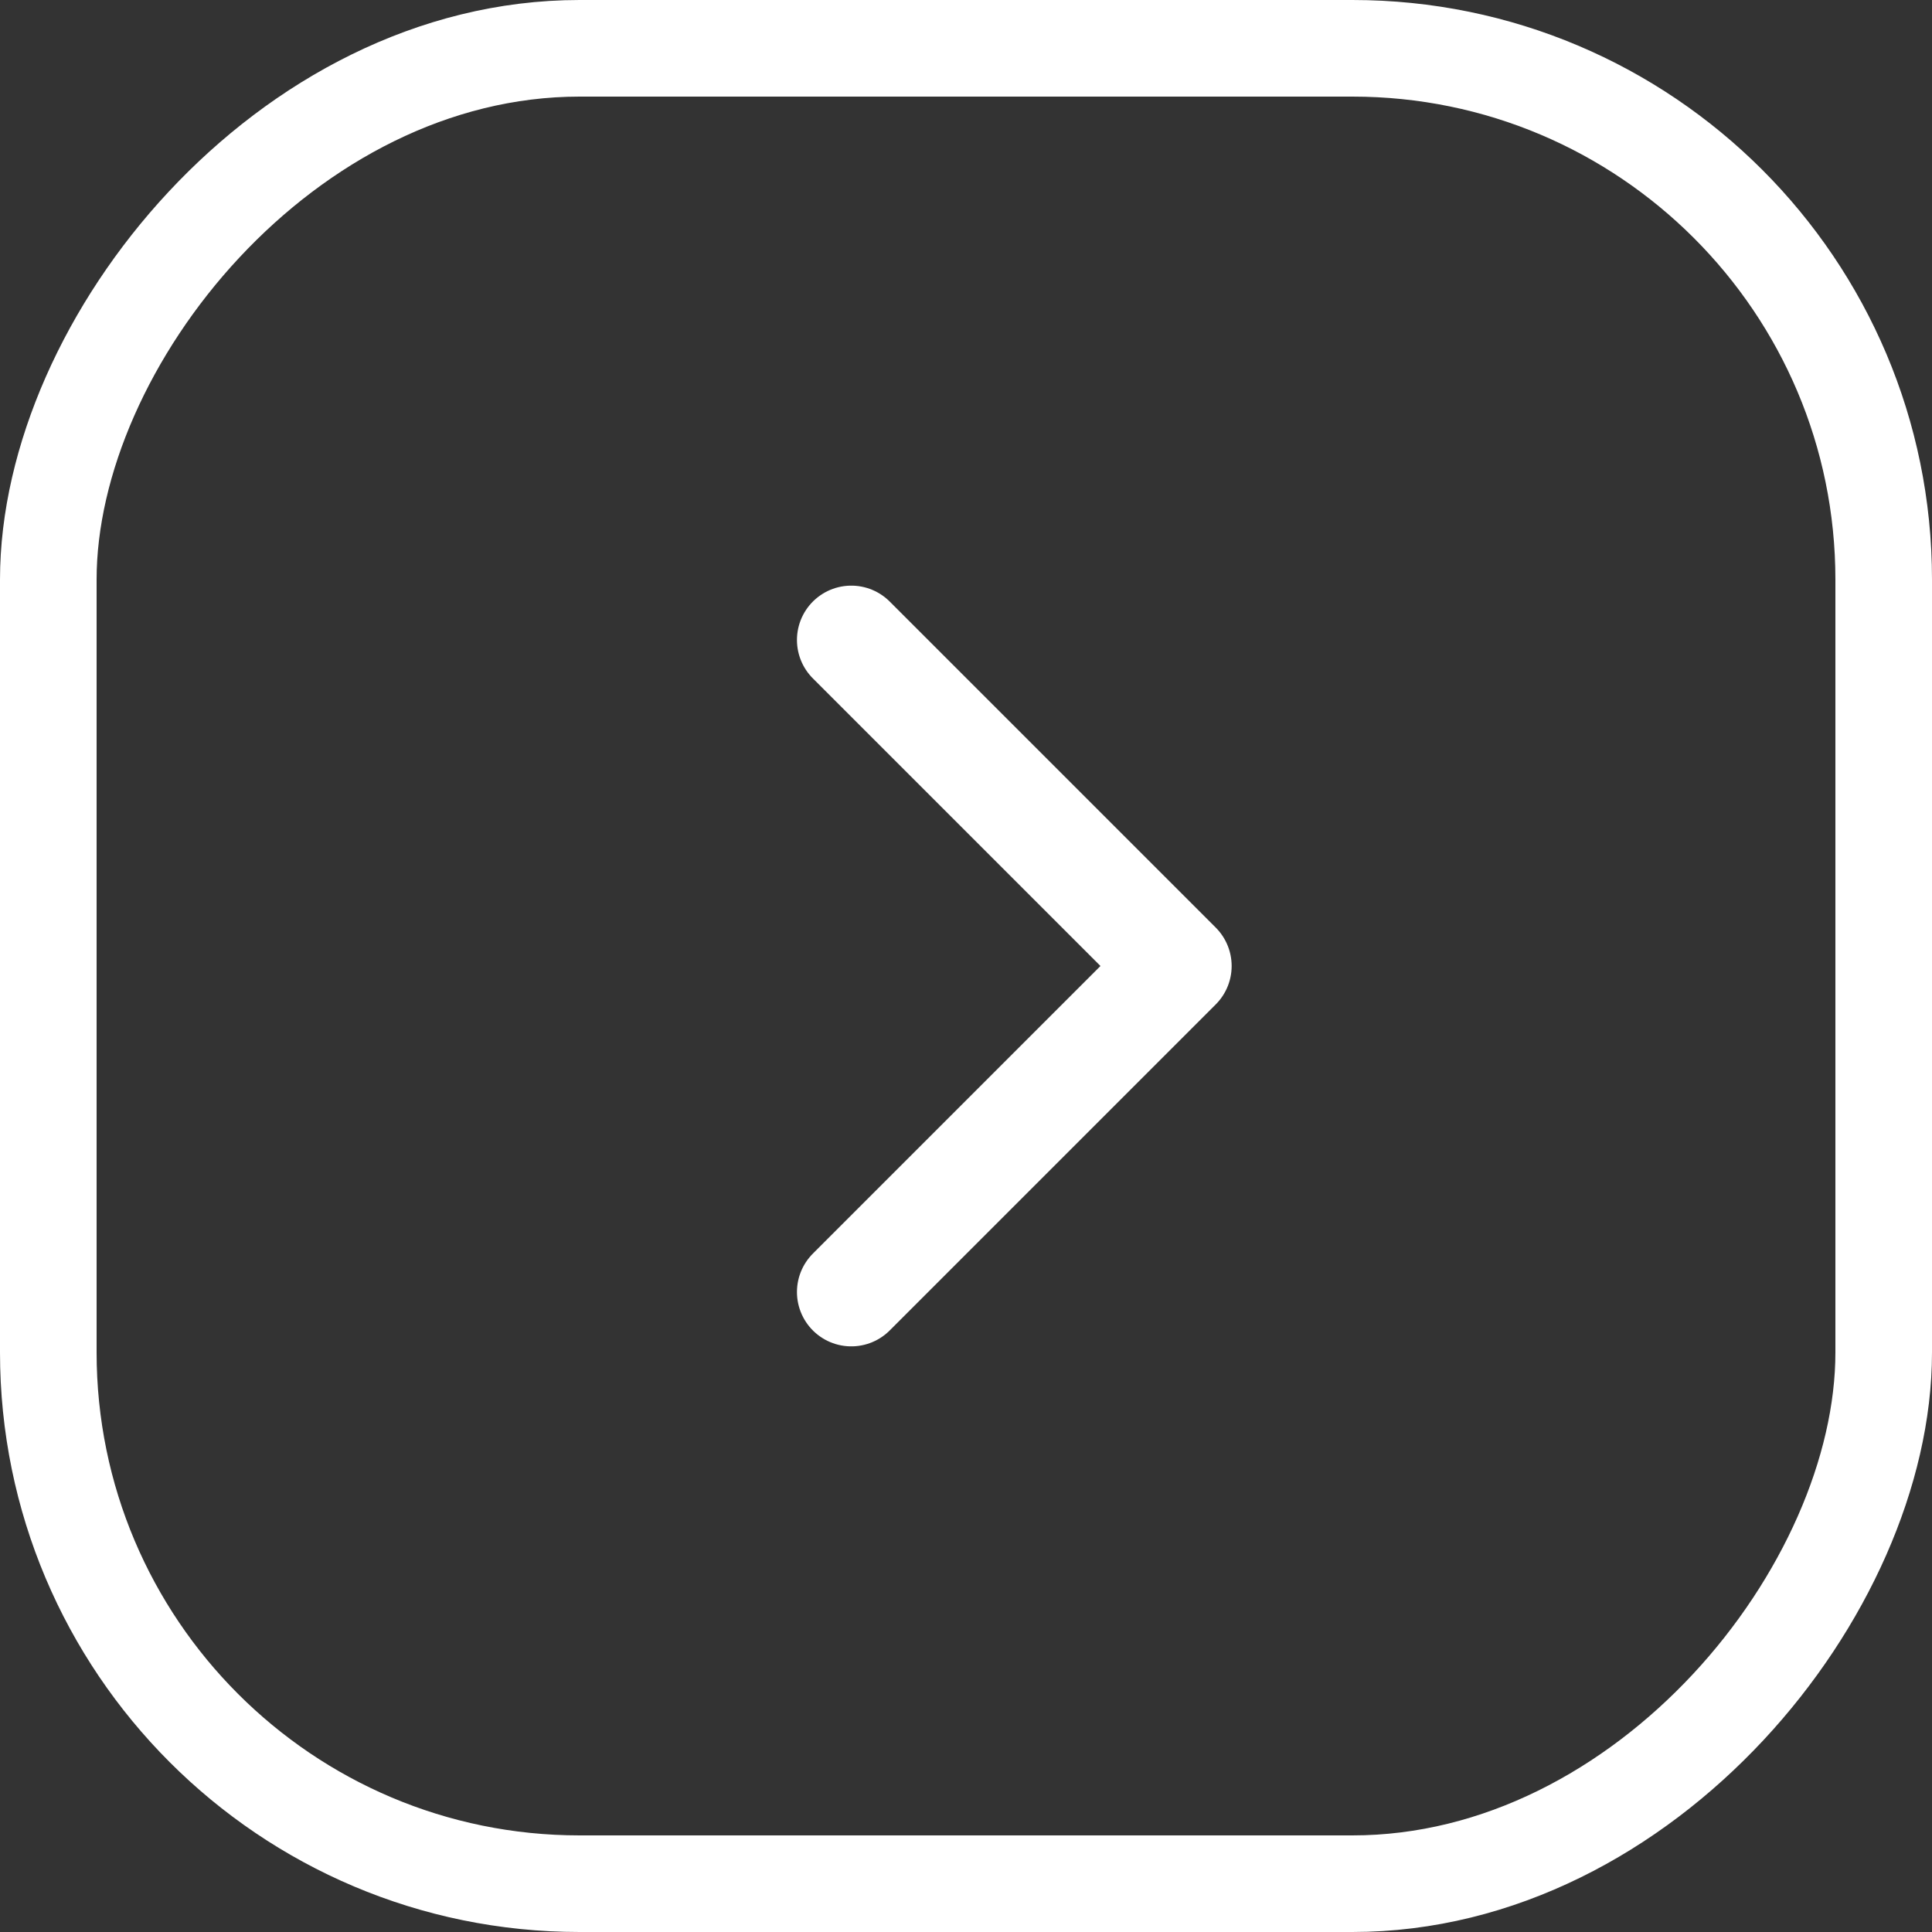 <svg width="40" height="40" viewBox="0 0 40 40" fill="none" xmlns="http://www.w3.org/2000/svg">
<rect x="0" y="0" width="40" height="40" fill="#333333" stroke="none"/>
<path d="M17.625 13.25L24.375 20L17.625 26.75" stroke="white" stroke-width="2.25" stroke-linecap="round" stroke-linejoin="round"/>
<rect x="-1" y="1" width="38" height="38" rx="11" transform="matrix(-1 0 0 1 38 0)" stroke="white" stroke-width="2"/>
</svg>

